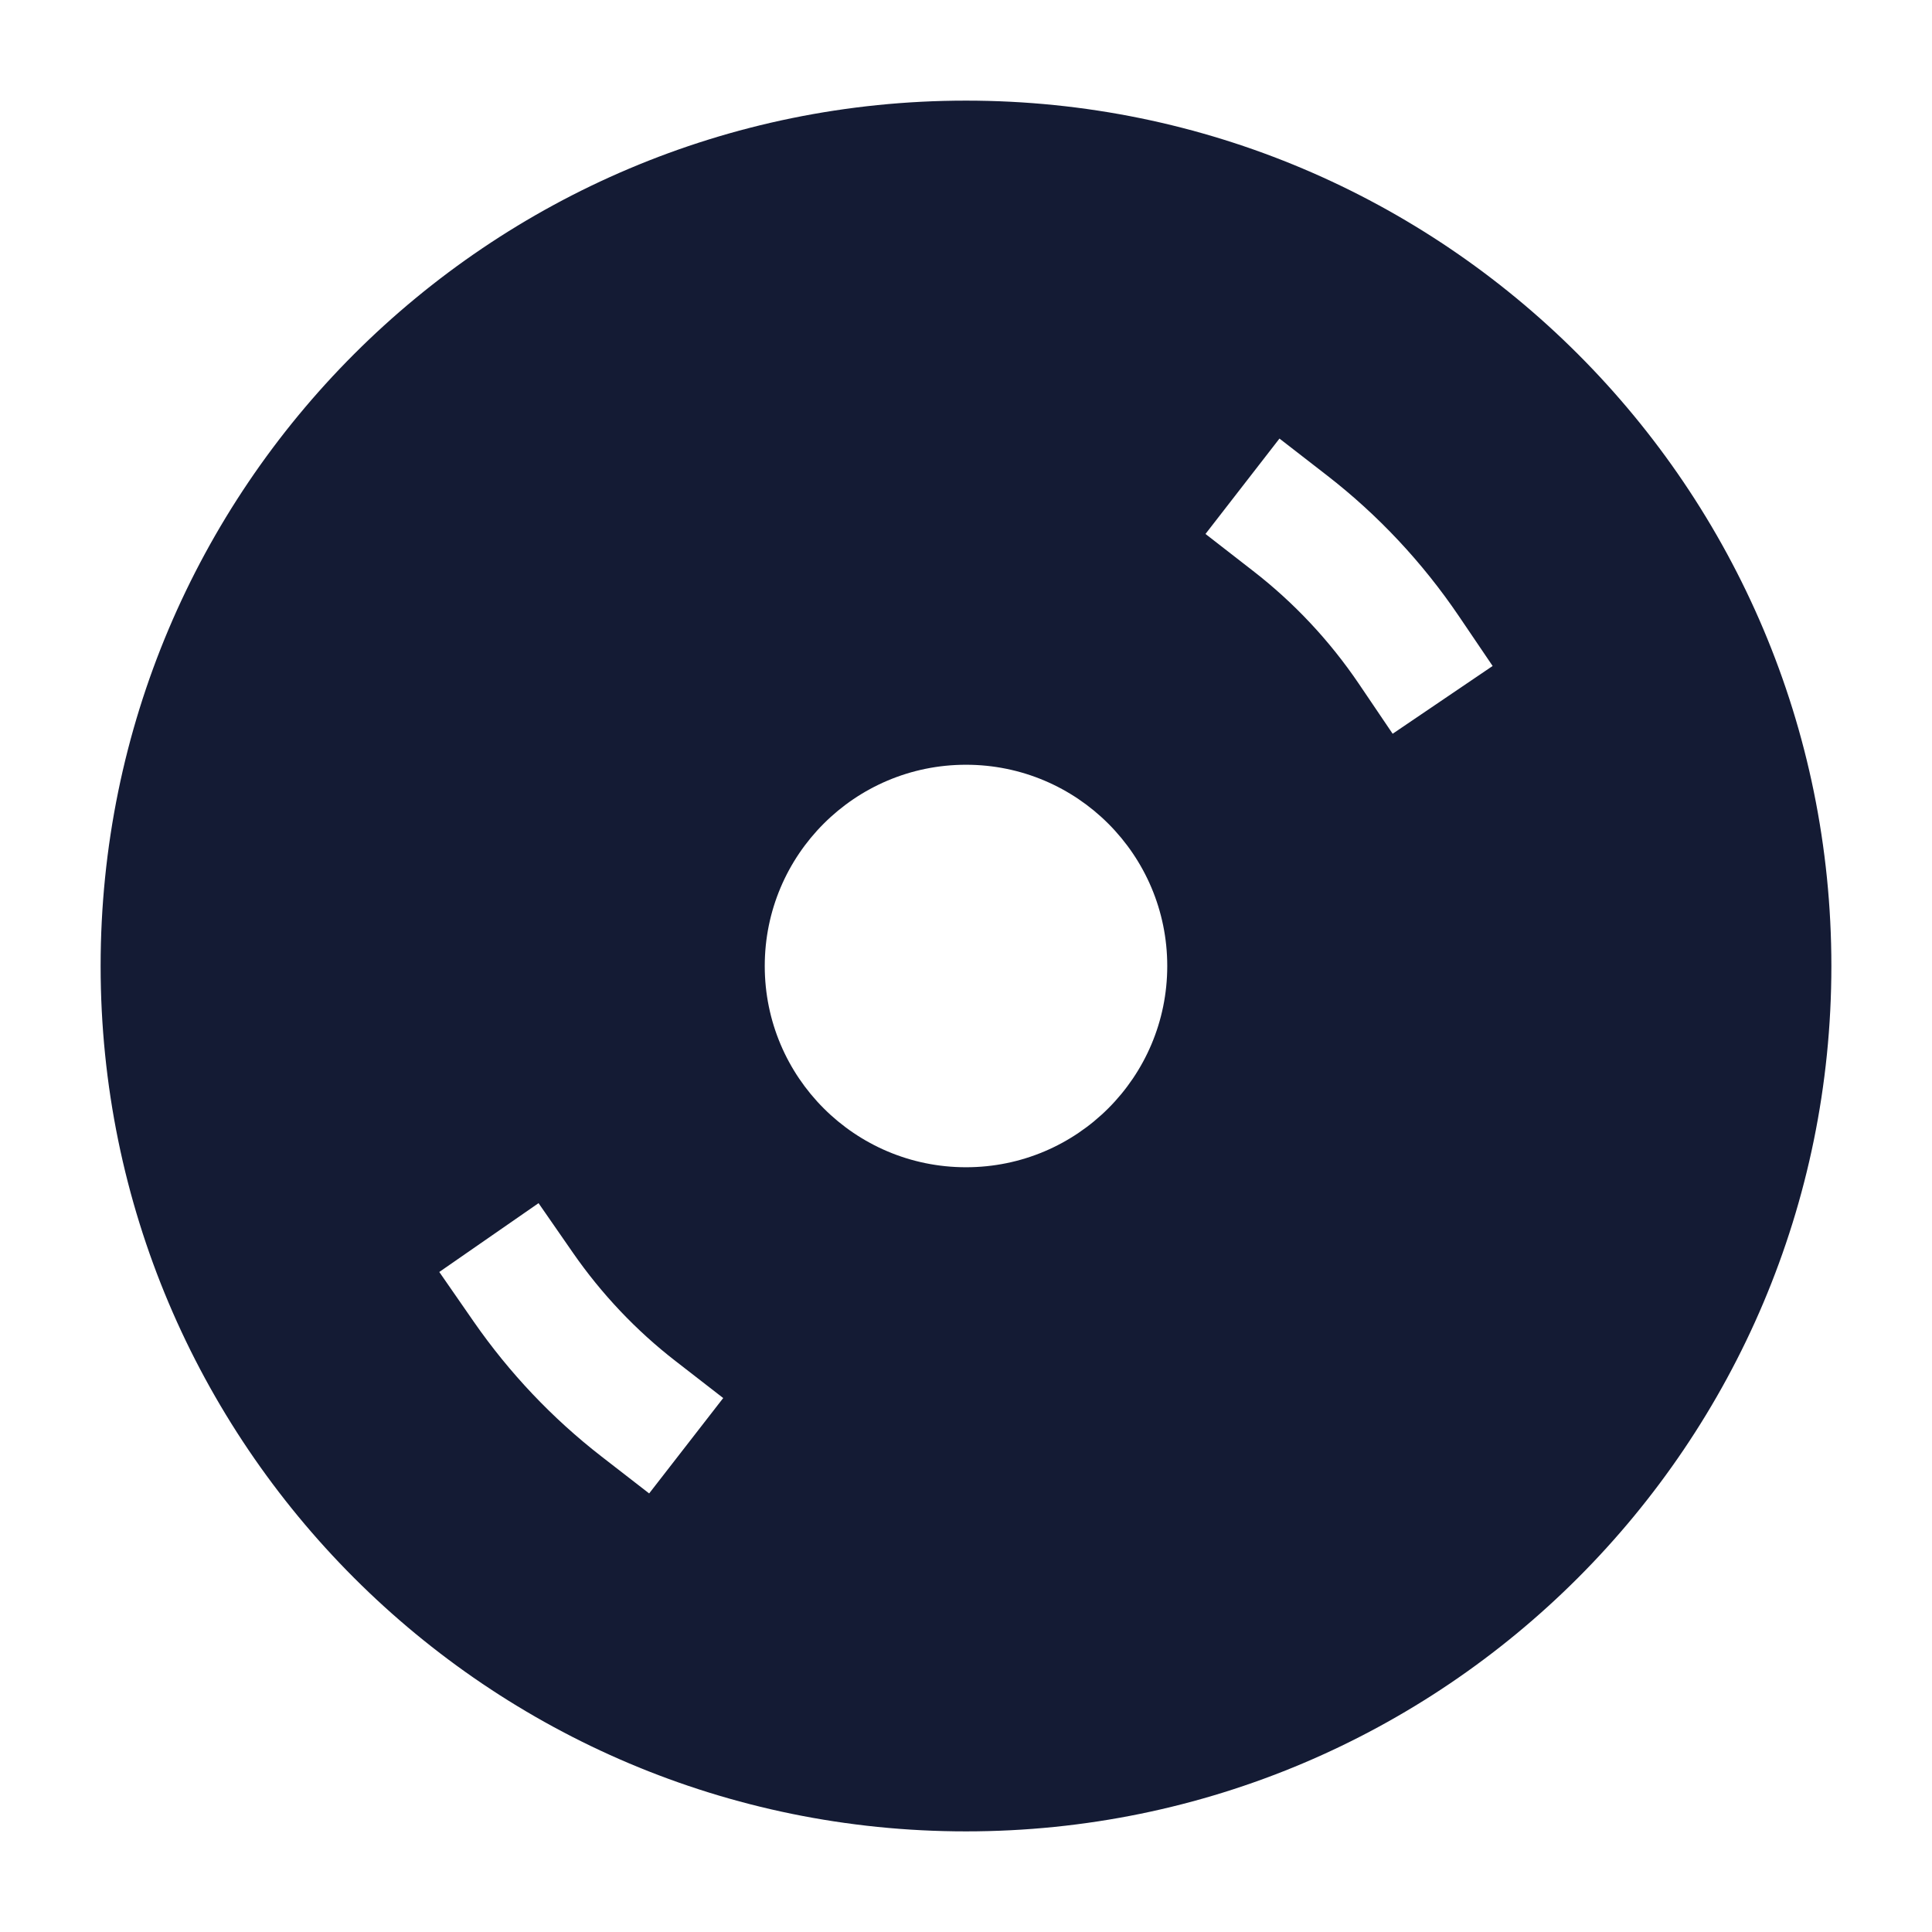 <svg width="24" height="24" viewBox="0 0 24 24" fill="none" xmlns="http://www.w3.org/2000/svg">
<path fill-rule="evenodd" clip-rule="evenodd" d="M1.25 12C1.25 6.063 6.063 1.25 12 1.25C17.937 1.25 22.75 6.063 22.75 12C22.75 17.937 17.937 22.75 12 22.75C6.063 22.75 1.25 17.937 1.25 12ZM15.894 5.448L16.486 5.907C17.118 6.397 17.67 6.986 18.122 7.653L18.542 8.273L17.3 9.115L16.88 8.494C16.517 7.958 16.073 7.485 15.567 7.093L14.975 6.633L15.894 5.448ZM6.69 14.946L7.117 15.562C7.473 16.075 7.903 16.529 8.391 16.907L8.984 17.367L8.064 18.552L7.472 18.093C6.862 17.62 6.327 17.055 5.884 16.417L5.457 15.801L6.69 14.946ZM12 9.5C13.381 9.5 14.5 10.619 14.5 12C14.5 13.381 13.381 14.5 12 14.5C10.619 14.5 9.5 13.381 9.5 12C9.5 10.619 10.619 9.5 12 9.5Z" fill="#141B34"/>
</svg>
